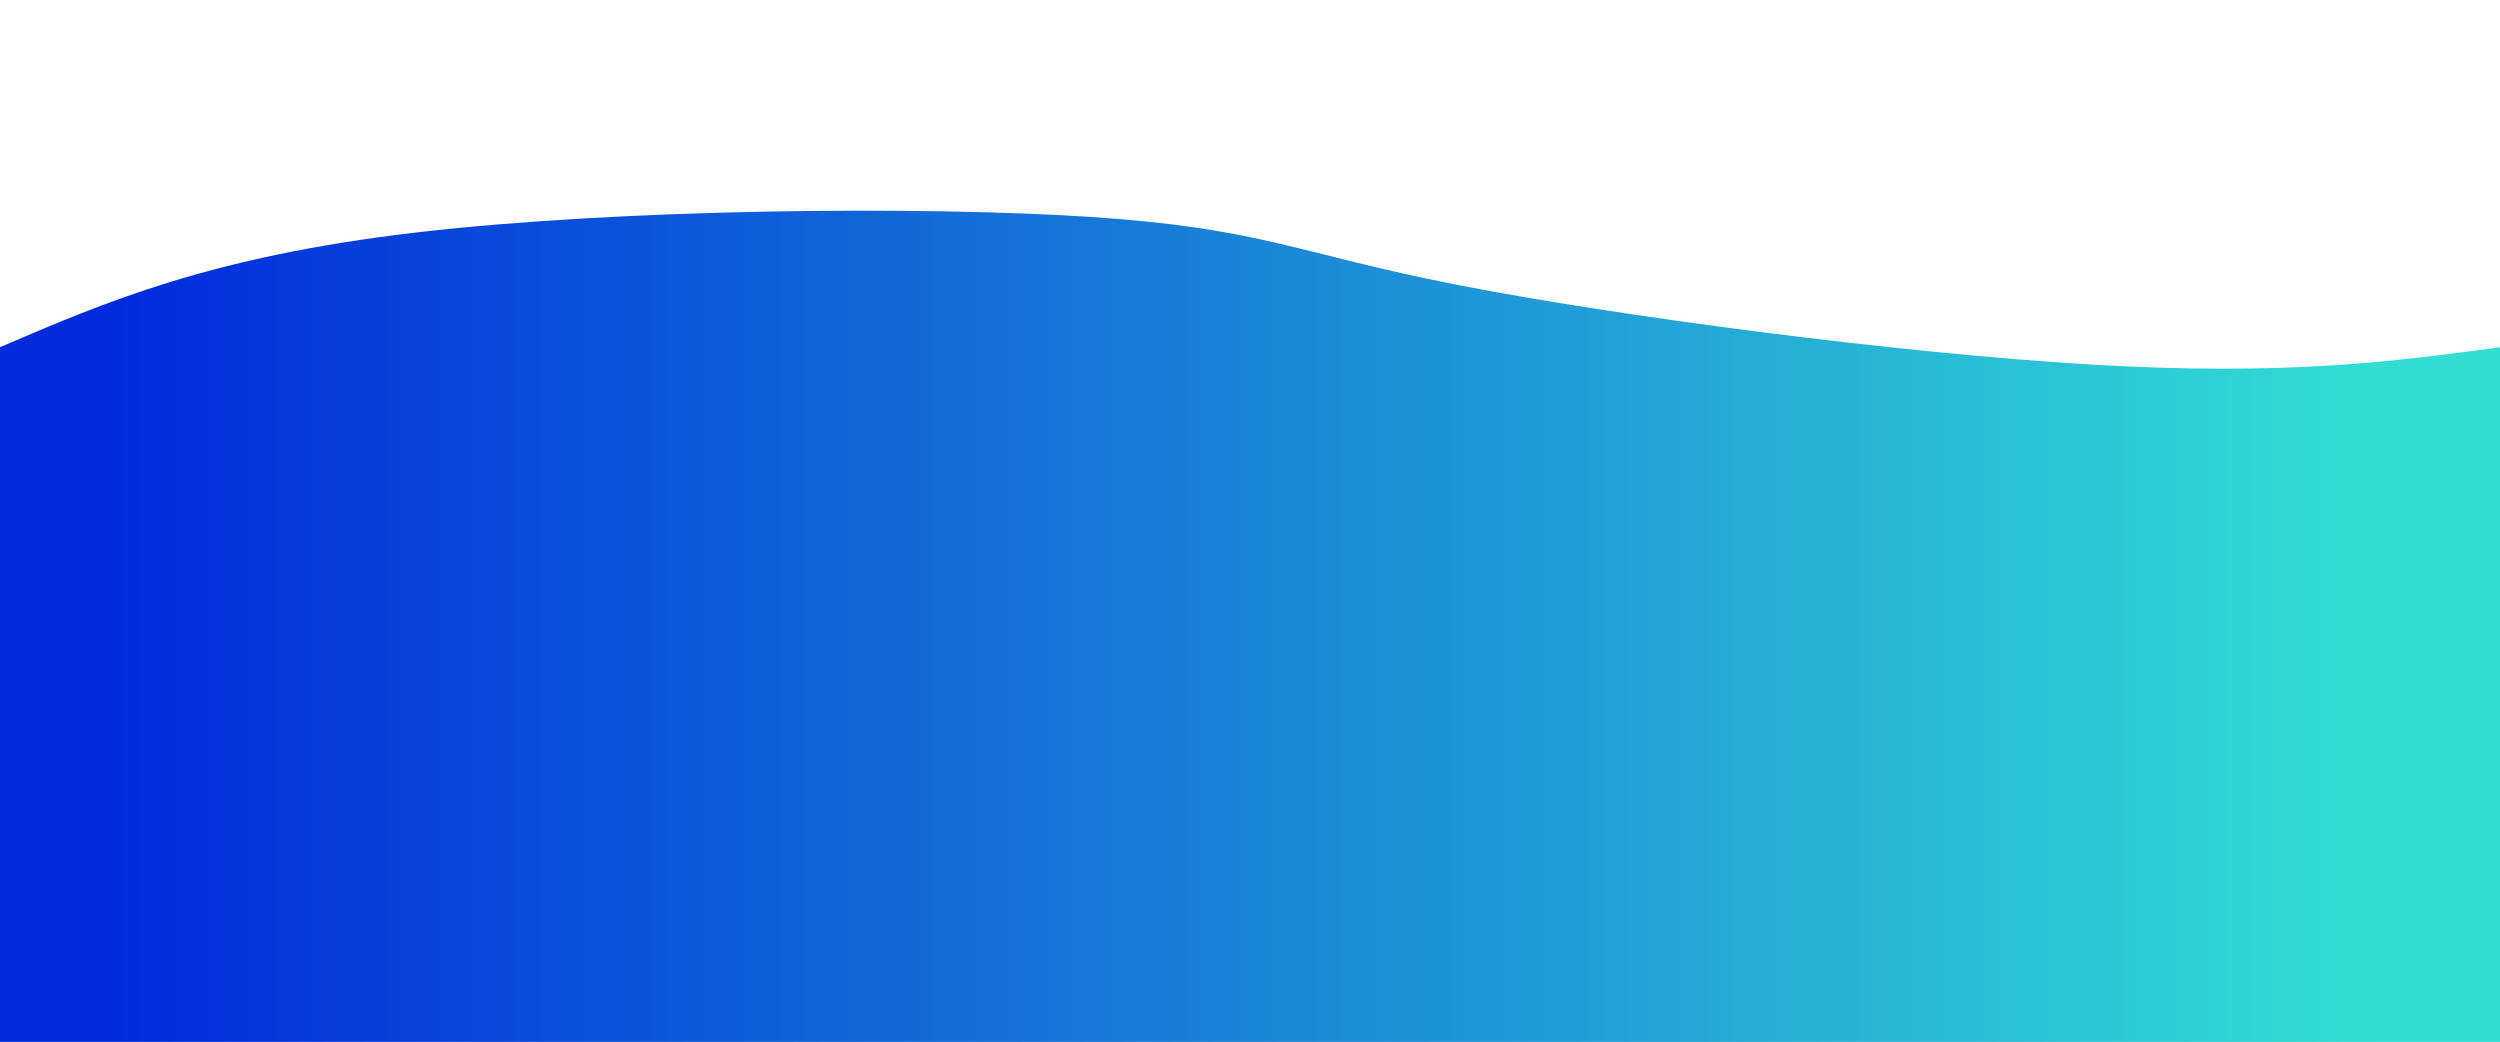 <svg width="100%" height="100%" id="svg" viewBox="0 0 1440 600" xmlns="http://www.w3.org/2000/svg" class="transition duration-300 ease-in-out delay-150"><defs><linearGradient id="gradient" x1="0%" y1="50%" x2="100%" y2="50%"><stop offset="5%" stop-color="#002bdc88"></stop><stop offset="95%" stop-color="#32ded488"></stop></linearGradient></defs><path d="M 0,600 C 0,600 0,200 0,200 C 60.67,173.923 121.34,147.847 239,134 C 356.66,120.153 531.311,118.536 629,125 C 726.689,131.464 747.416,146.01 839,164 C 930.584,181.99 1093.024,203.426 1205,210 C 1316.976,216.574 1378.488,208.287 1440,200 C 1440,200 1440,600 1440,600 Z" stroke="none" stroke-width="0" fill="url(#gradient)" class="transition-all duration-300 ease-in-out delay-150 path-0"></path><defs><linearGradient id="gradient" x1="0%" y1="50%" x2="100%" y2="50%"><stop offset="5%" stop-color="#002bdcff"></stop><stop offset="95%" stop-color="#32ded4ff"></stop></linearGradient></defs><path d="M 0,600 C 0,600 0,400 0,400 C 102.364,372.239 204.727,344.478 300,330 C 395.273,315.522 483.455,314.325 590,325 C 696.545,335.675 821.455,358.22 913,385 C 1004.545,411.78 1062.727,442.794 1145,446 C 1227.273,449.206 1333.636,424.603 1440,400 C 1440,400 1440,600 1440,600 Z" stroke="none" stroke-width="0" fill="url(#gradient)" class="transition-all duration-300 ease-in-out delay-150 path-1"></path></svg>